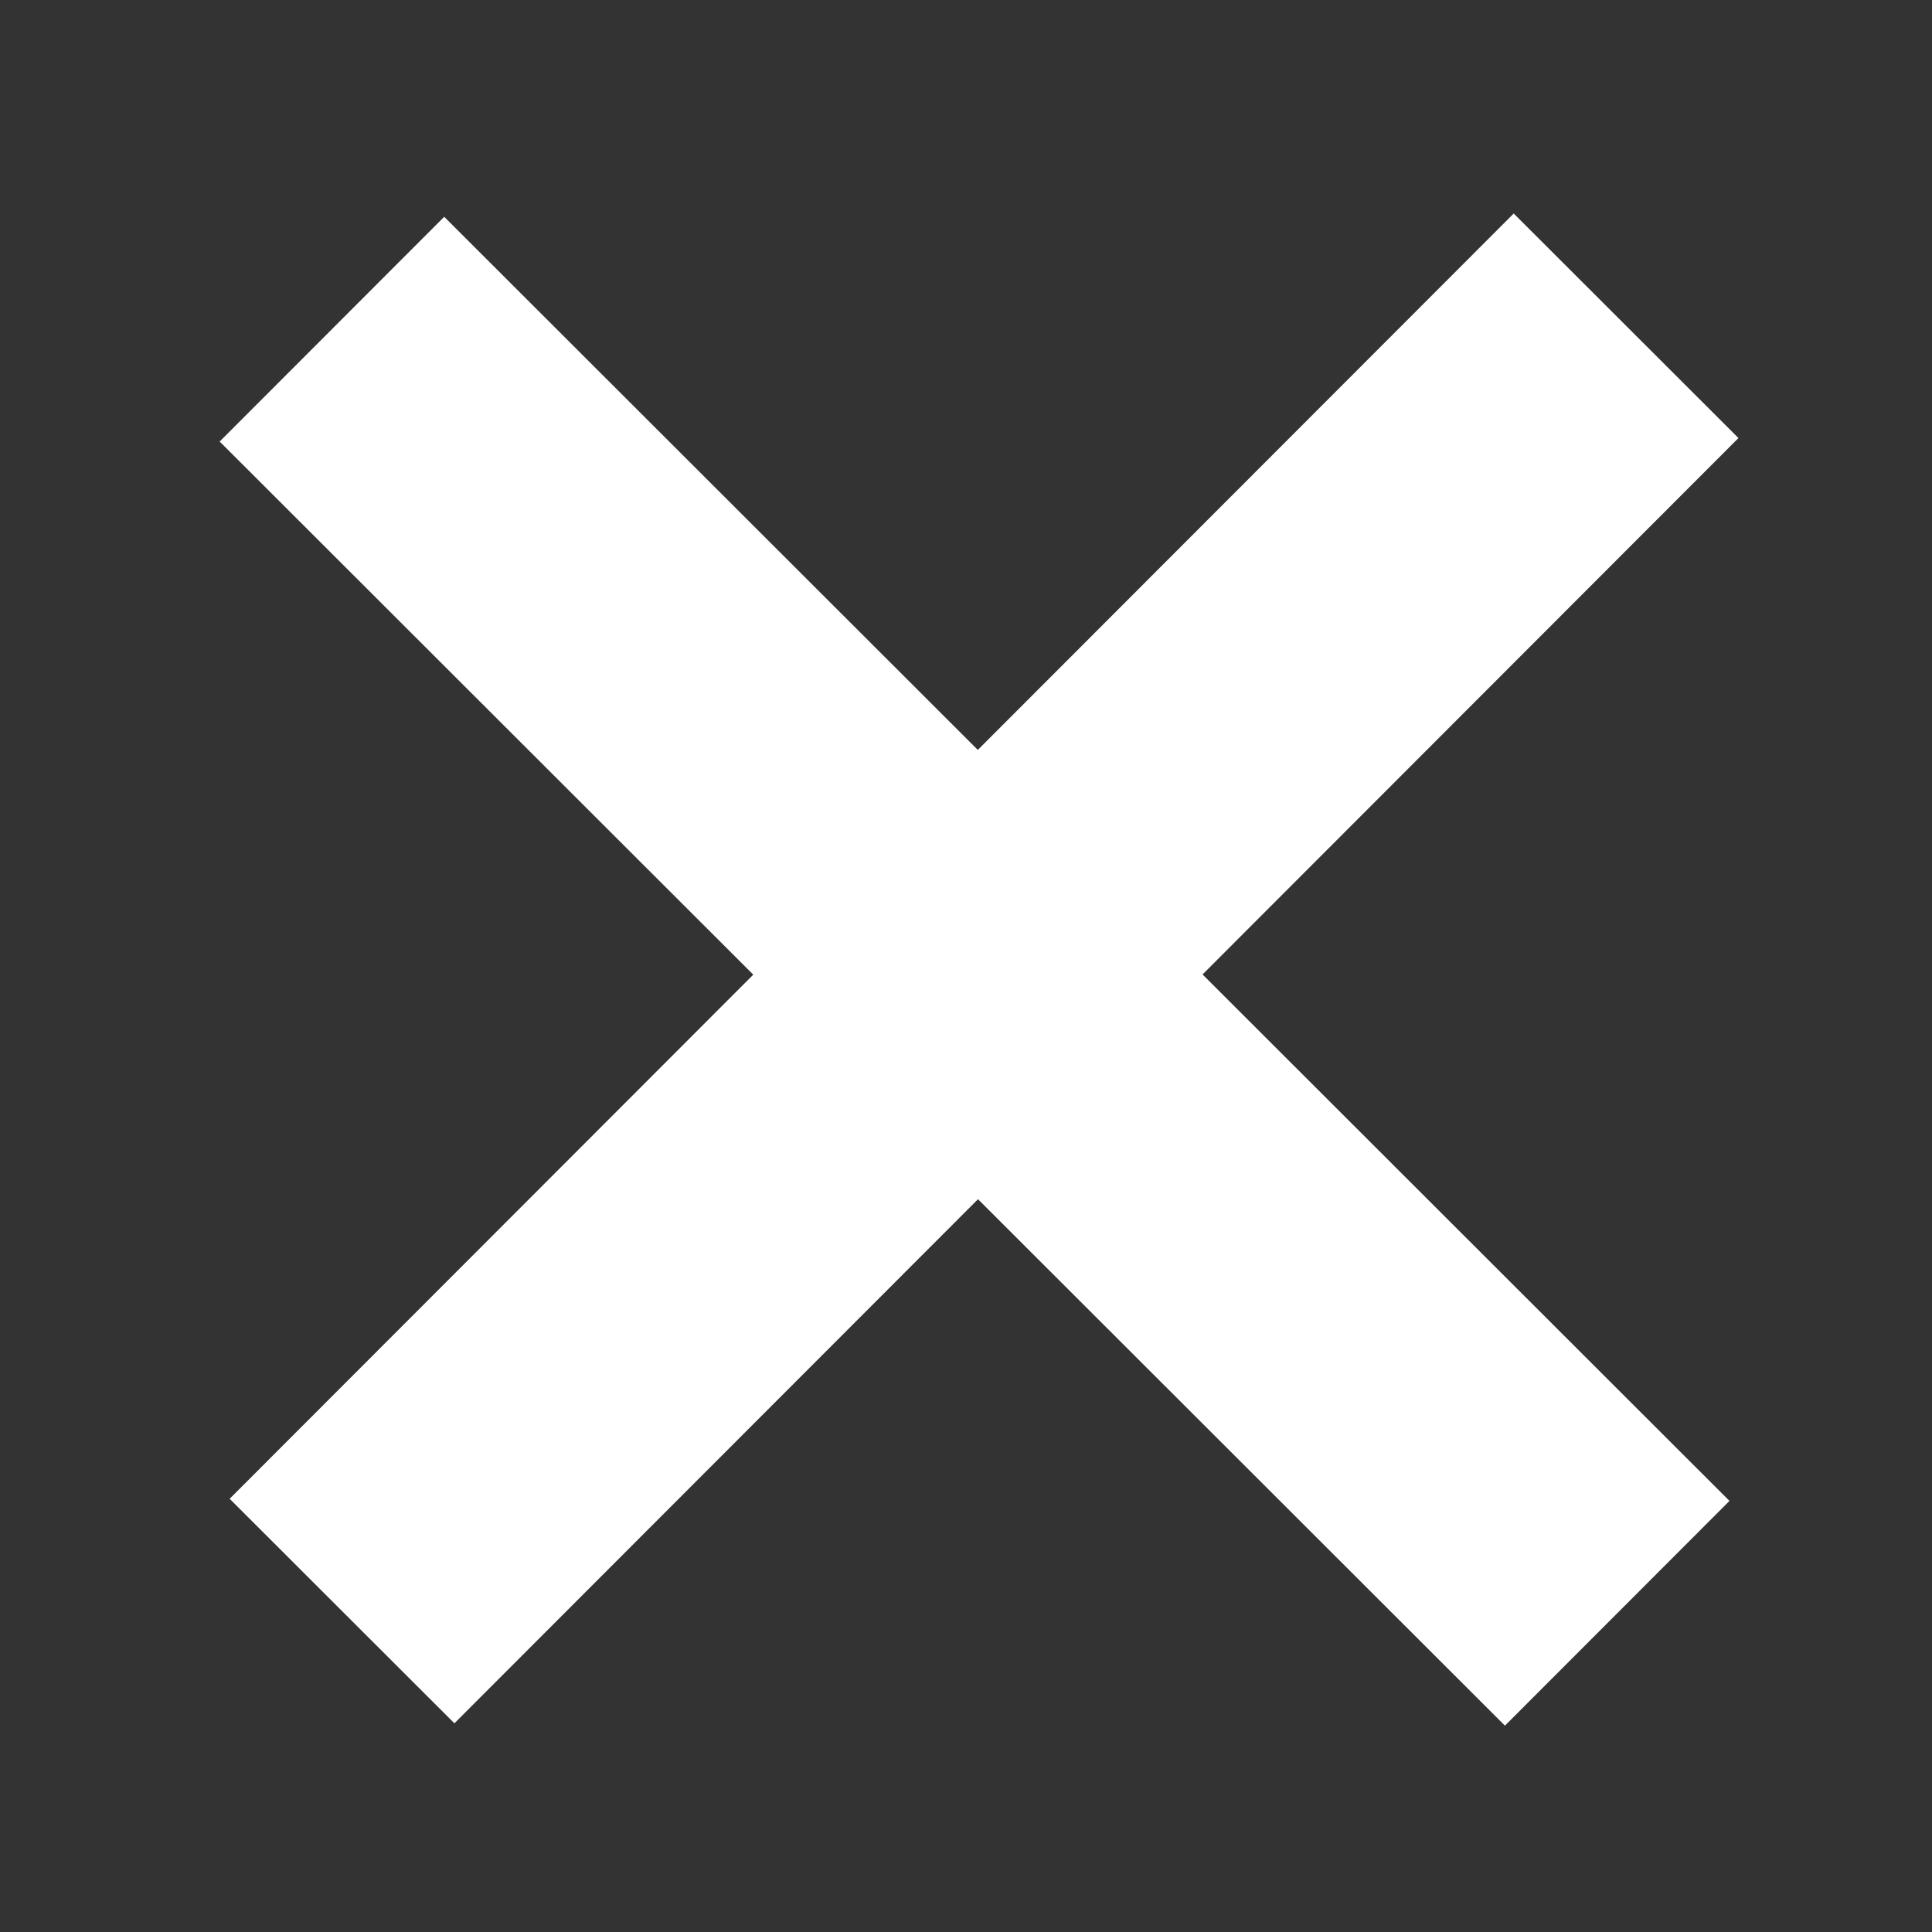 <?xml version="1.0" encoding="UTF-8" standalone="no"?>
<!-- Created with Inkscape (http://www.inkscape.org/) -->

<svg
   width="32mm"
   height="32mm"
   viewBox="0 0 32 32"
   version="1.1"
   id="svg5"
   xmlns="http://www.w3.org/2000/svg"
   xmlns:svg="http://www.w3.org/2000/svg">
  <rect x="0" y="0" width="32" height="32" fill="#333333" stroke="none"/>
  <defs
     id="defs2" />
  <g
     id="layer1">
    <path
       style="fill:none;stroke:#ffffff;stroke-width:5.262;stroke-linecap:butt;stroke-linejoin:miter;stroke-miterlimit:4;stroke-dasharray:none;stroke-opacity:1"
       d="M 5.498,5.452 26.786,26.721"
       id="path857" />
    <path
       style="fill:none;stroke:#ffffff;stroke-width:5.262;stroke-linecap:butt;stroke-linejoin:miter;stroke-miterlimit:4;stroke-dasharray:none;stroke-opacity:1"
       d="M 26.933,5.396 5.665,26.684"
       id="path857-6" />
  </g>
</svg>
